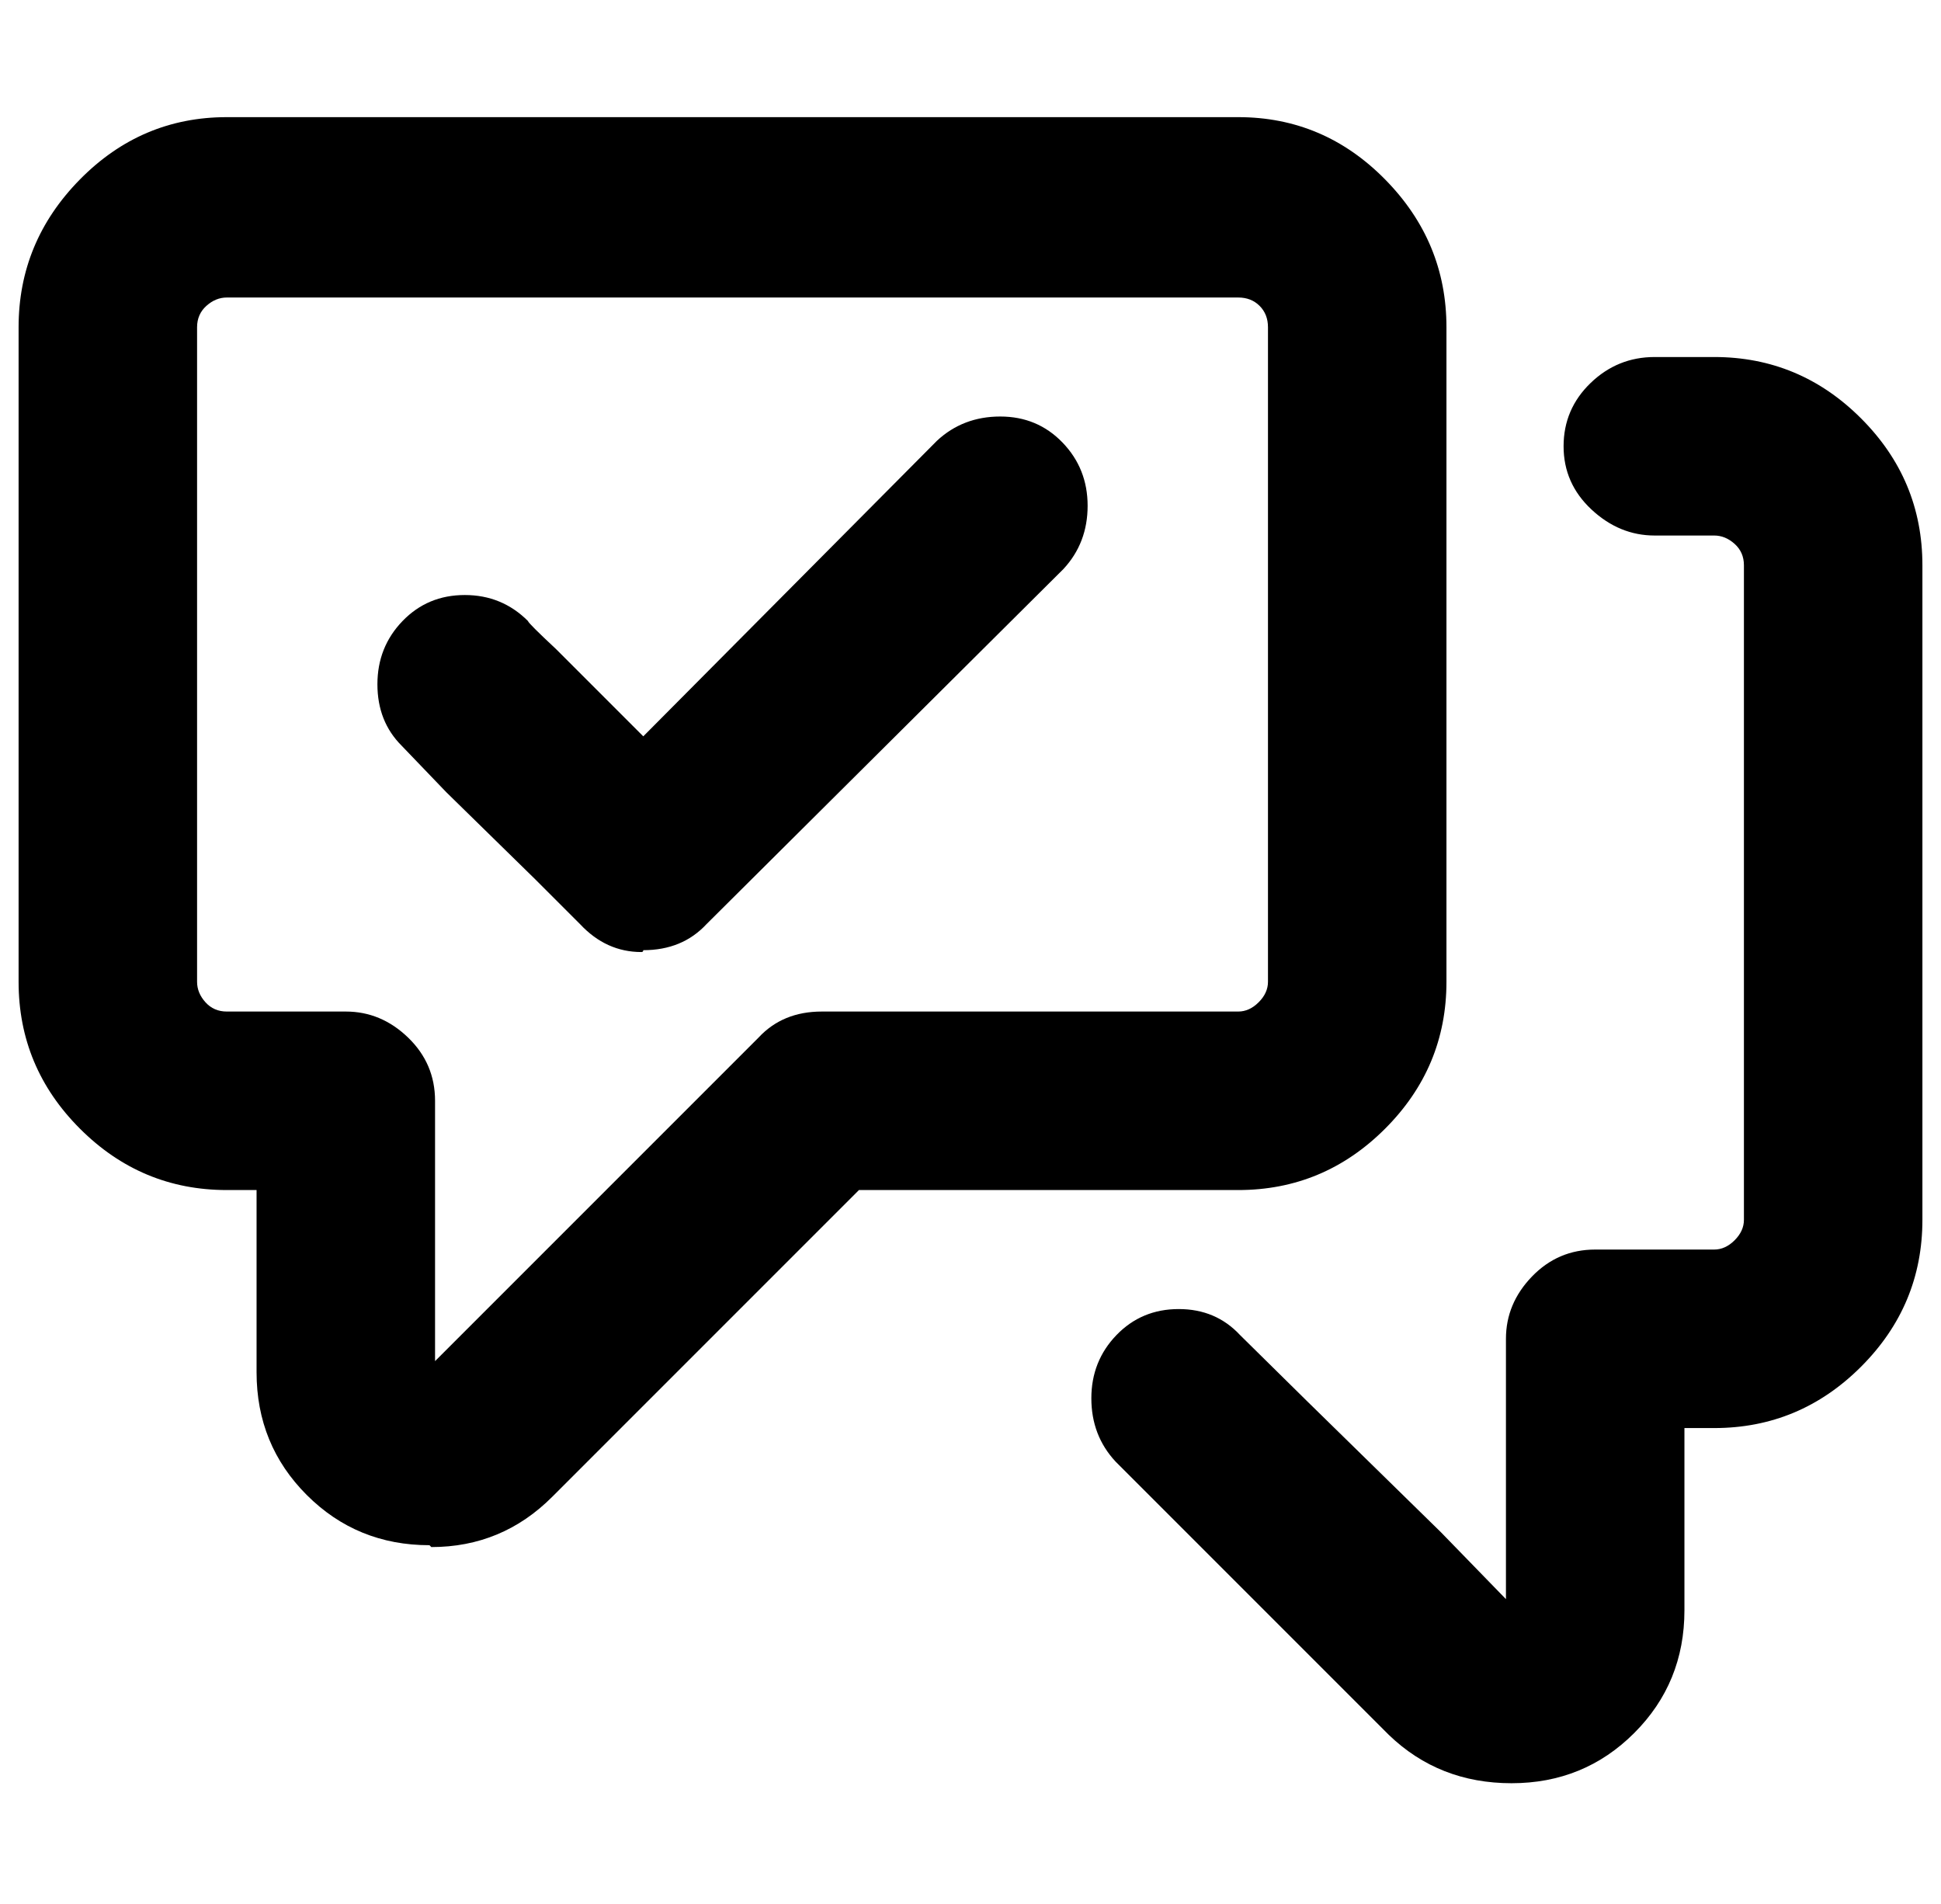 <?xml version="1.0" standalone="no"?>
<!DOCTYPE svg PUBLIC "-//W3C//DTD SVG 1.1//EN" "http://www.w3.org/Graphics/SVG/1.1/DTD/svg11.dtd" >
<svg xmlns="http://www.w3.org/2000/svg" xmlns:xlink="http://www.w3.org/1999/xlink" version="1.1" viewBox="-10 0 1044 1024">
   <path fill="currentColor"
d="M0 176q0 -46 33 -79.5t79 -33.5h544q46 0 79 33.5t33 79.5v352q0 46 -33 79t-79 33h-204l-165 165q-27 27 -65 27l-1 -1q-39 0 -66 -27t-27 -66v-24.5v-49.5v-24h-16q-46 0 -79 -33t-33 -79v-352zM112 160q-6 0 -11 4.5t-5 11.5v352q0 6 4.5 11t11.5 5h64q19 0 33.5 14
t14.5 34v140l174 -174q13 -14 34 -14h56h112h56q6 0 11 -5t5 -11v-352q0 -7 -4.5 -11.5t-11.5 -4.5h-544zM912 288h-32q-19 0 -34 -14t-15 -34t14.5 -34t34.5 -14h32q46 0 79 33t33 79v352q0 46 -33 79t-79 33h-16v98q0 39 -27 66t-66 27t-66 -26l-147 -147q-13 -14 -13 -34
t13.5 -34t33.5 -14t33 14l36 35.5t72 70.5l35 36v-140q0 -19 14 -33.5t34 -14.5h64q6 0 11 -5t5 -11v-352q0 -7 -5 -11.5t-11 -4.5zM562 306l-192 191q-13 14 -34 14q0 1 -1 1q-19 0 -33 -15l-24 -24t-48 -47l-24 -25q-13 -13 -13 -33t13.5 -34t33.5 -14t34 14v0q0 1 15 15
l32 32l15 15l158 -159q14 -13 34 -13t33.5 14t13.5 34t-13 34z" />
</svg>
